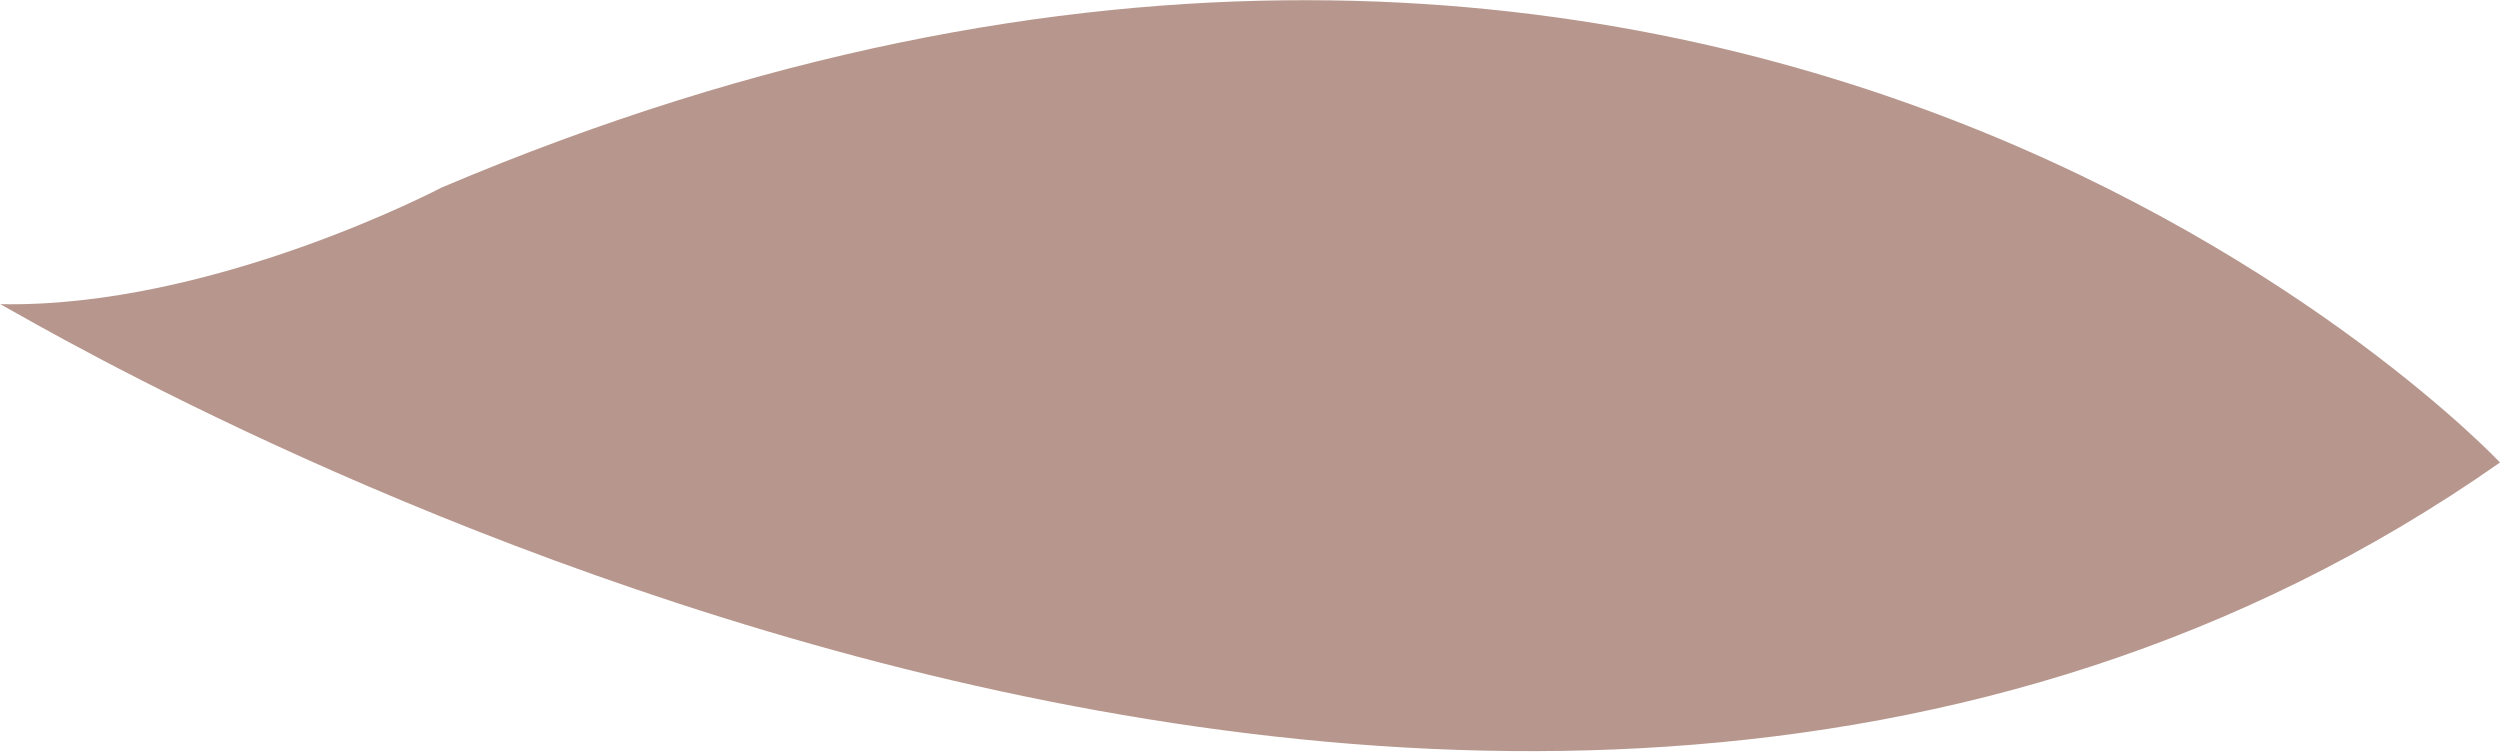 <?xml version="1.0" encoding="utf-8"?>
<!-- Generator: Adobe Illustrator 21.0.0, SVG Export Plug-In . SVG Version: 6.00 Build 0)  -->
<svg version="1.1" id="Layer_1" xmlns="http://www.w3.org/2000/svg" xmlns:xlink="http://www.w3.org/1999/xlink" x="0px" y="0px"
	 width="60px" height="18.1px" viewBox="0 0 60 18.1" style="enable-background:new 0 0 60 18.1;" xml:space="preserve">
<style type="text/css">
	.st0{fill:#B7978D;}
</style>
<path class="st0" d="M0,7.3c5.1,0.1,10.6-2.8,10.6-2.8C41.5-8.6,60,11.1,60,11.1C34.9,28.7,0,7.2,0,7.3z"/>
</svg>
